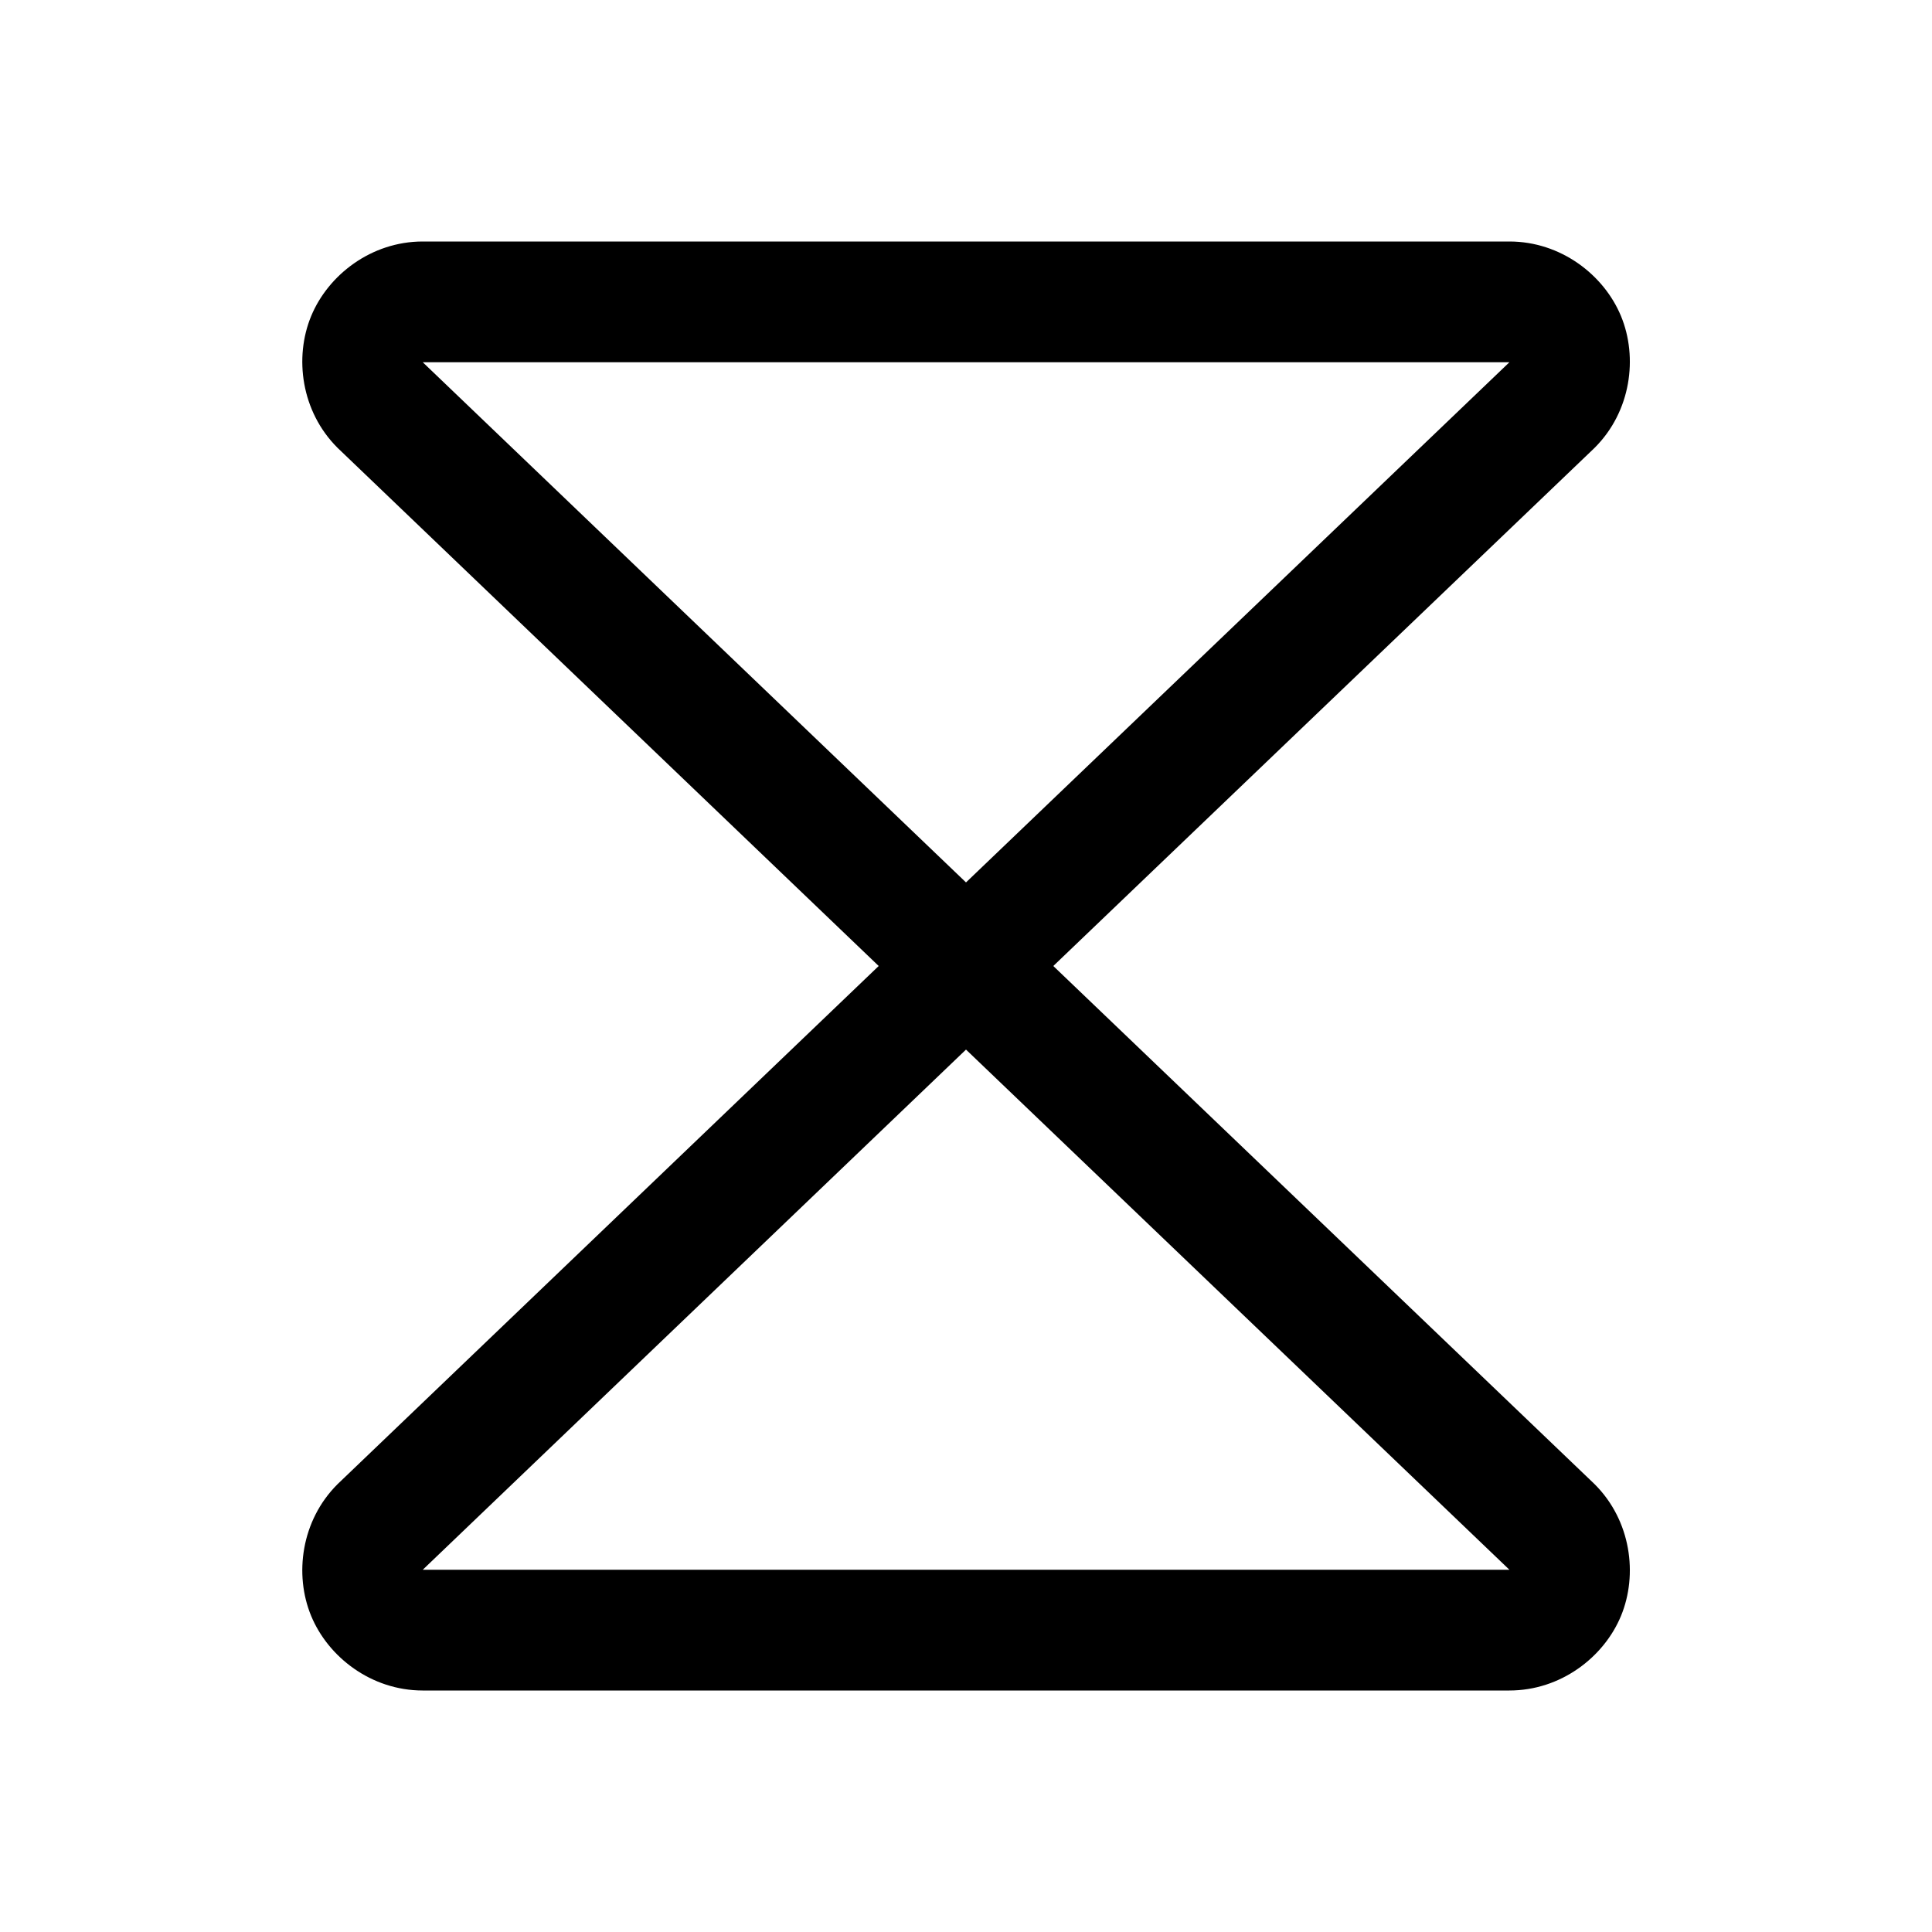<svg xmlns="http://www.w3.org/2000/svg" viewBox="0 0 256 256"><path d="M55.986 32c-6.784.012-12.5 4.419-14.761 9.895-2.261 5.475-1.318 12.63 3.482 17.425l.121.117L116.432 128l-71.604 68.563-.121.117c-4.8 4.794-5.743 11.95-3.482 17.425 2.26 5.476 7.977 9.883 14.761 9.895h144.008c6.792.005 12.523-4.397 14.793-9.875s1.333-12.645-3.473-17.445l-.123-.12L139.568 128l71.623-68.56.123-.12c4.806-4.8 5.743-11.967 3.473-17.445S206.79 31.997 200 32zm.032 16h143.986L128 116.924zM128 139.076 200.004 208H56.018z"/></svg>